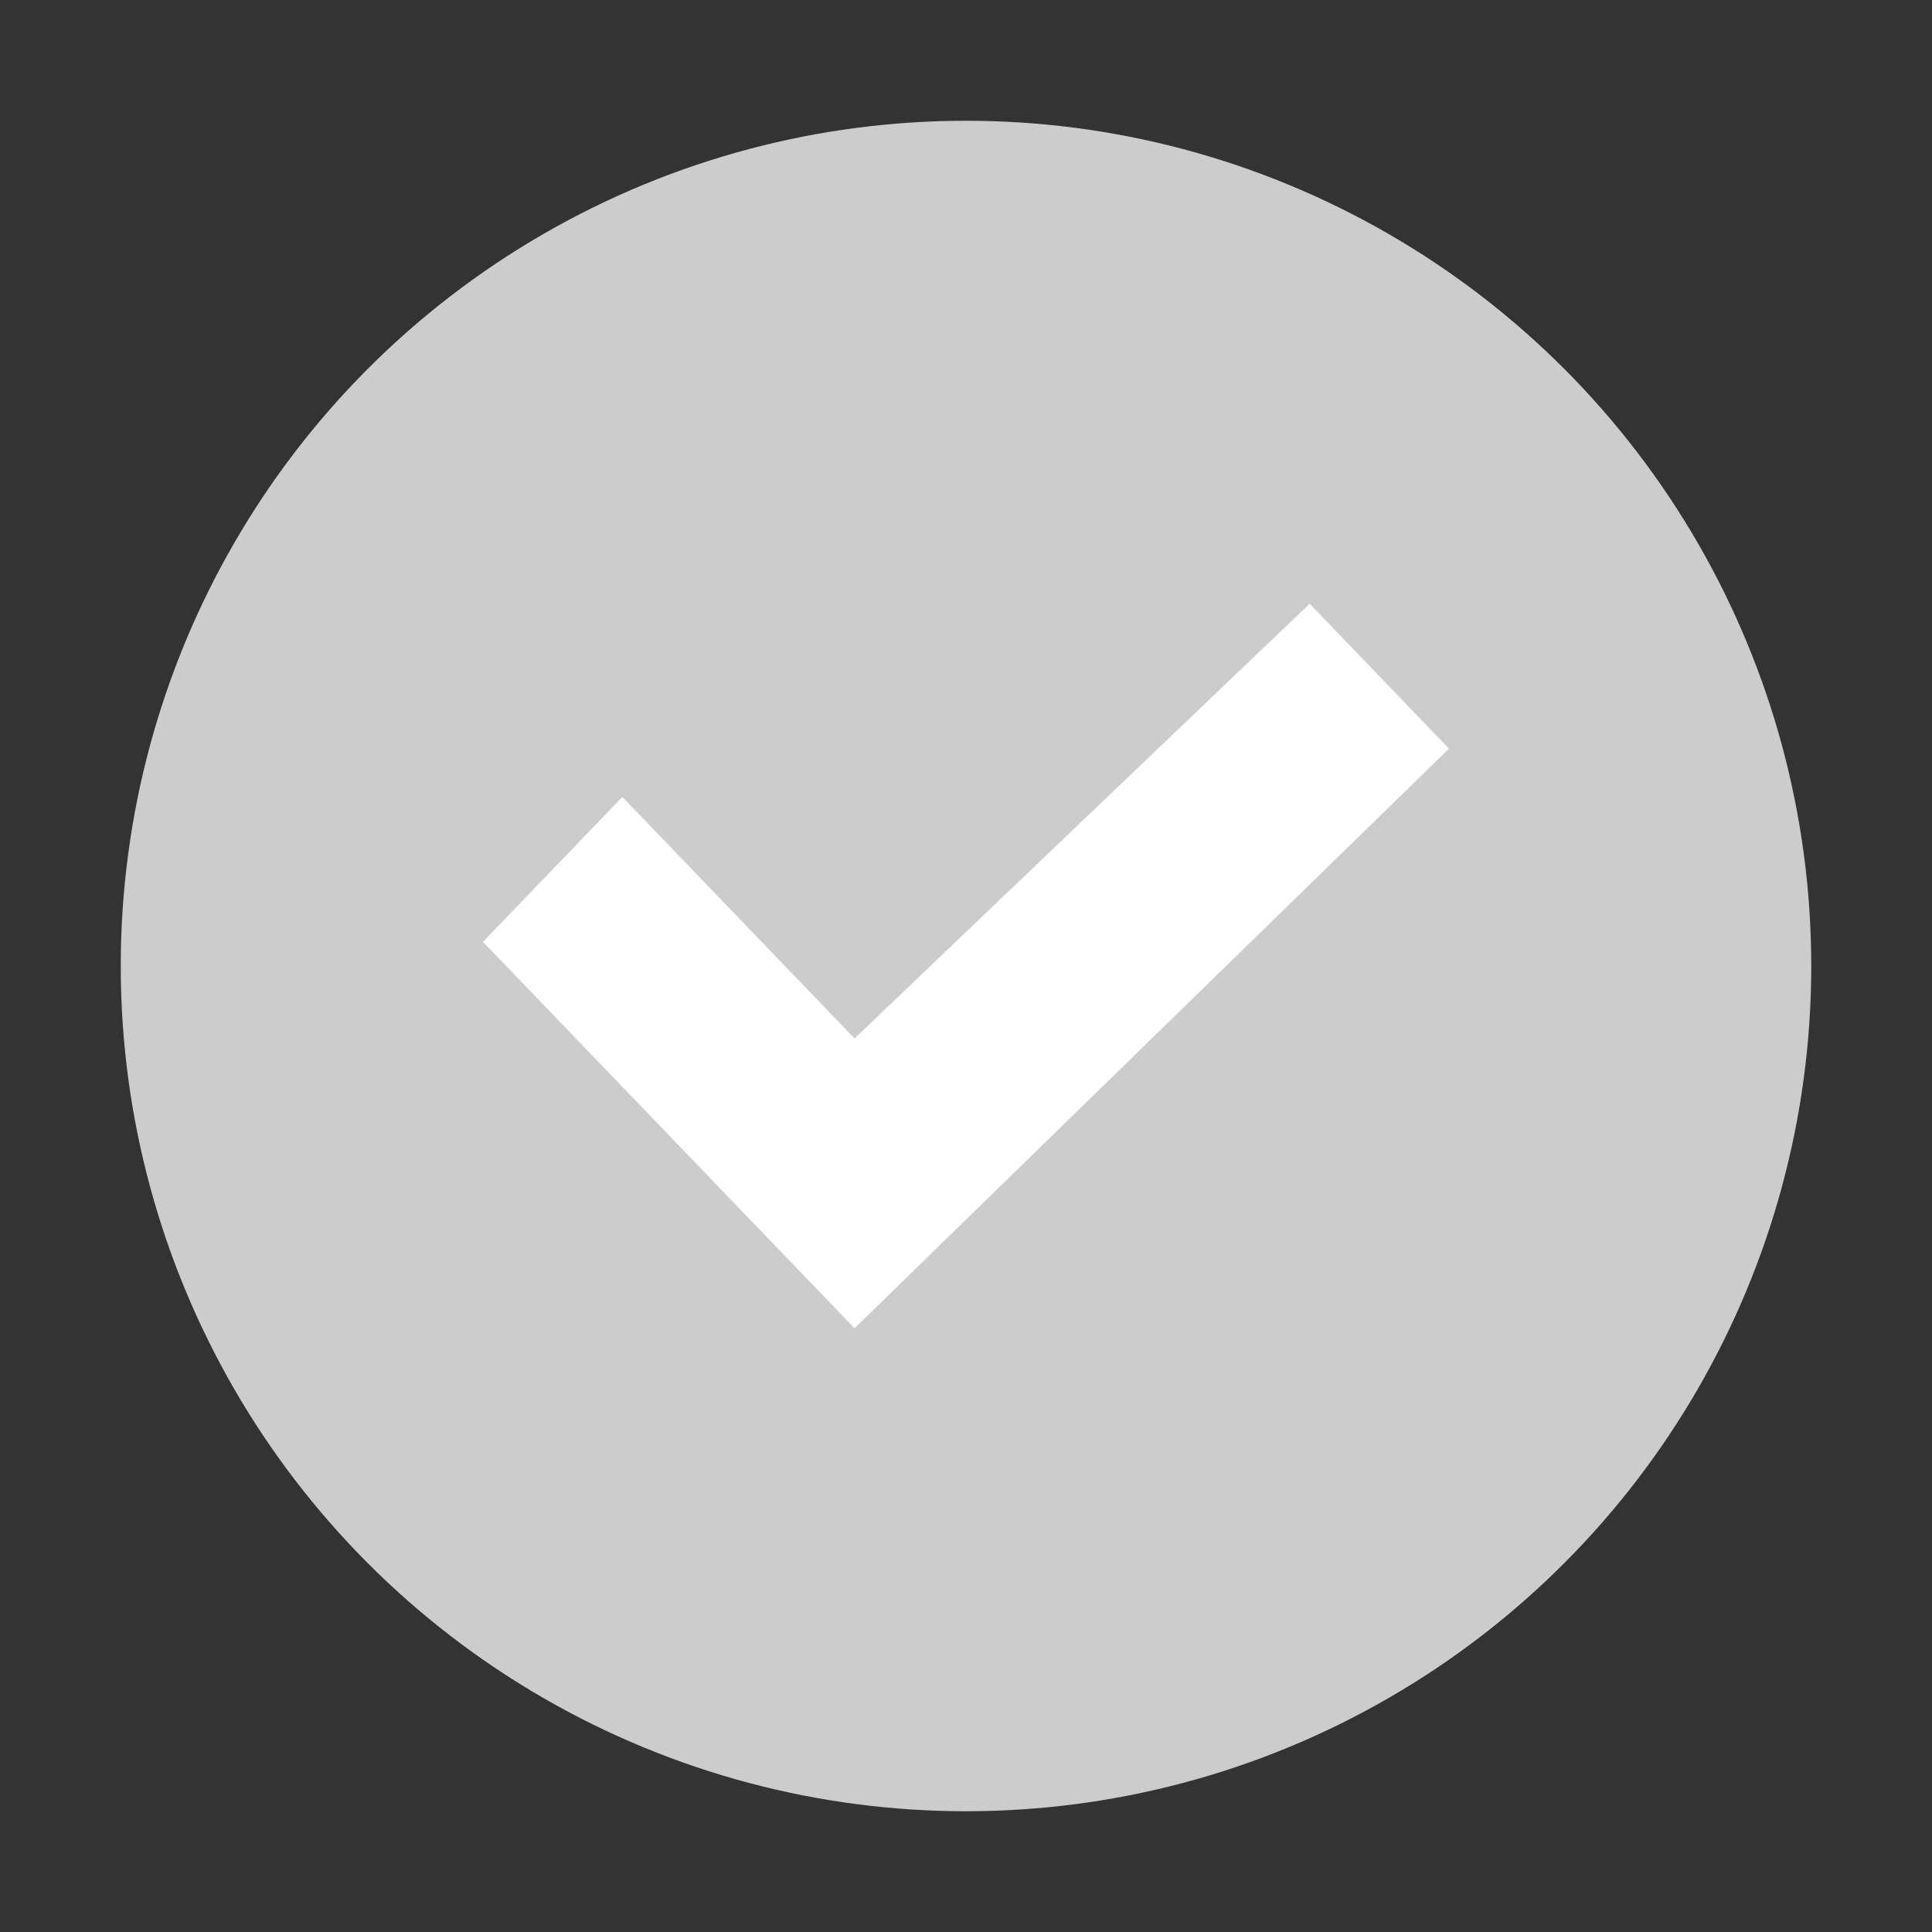 <svg xmlns="http://www.w3.org/2000/svg" width="16" height="16" viewBox="0 0 16 16">
  <rect x="0" y="0" width="16" height="16" fill="#333333" stroke="none"/>
  <g fill="none" fill-rule="evenodd" transform="translate(1 1)">
    <circle cx="7" cy="7" r="7" fill="#CCC" fill-rule="nonzero"/>
    <polygon fill="#FFF" points="1.154 1.6 0 2.8 3.077 6 8 1.2 6.846 0 3.077 3.6" transform="translate(3 4)"/>
  </g>
</svg>

